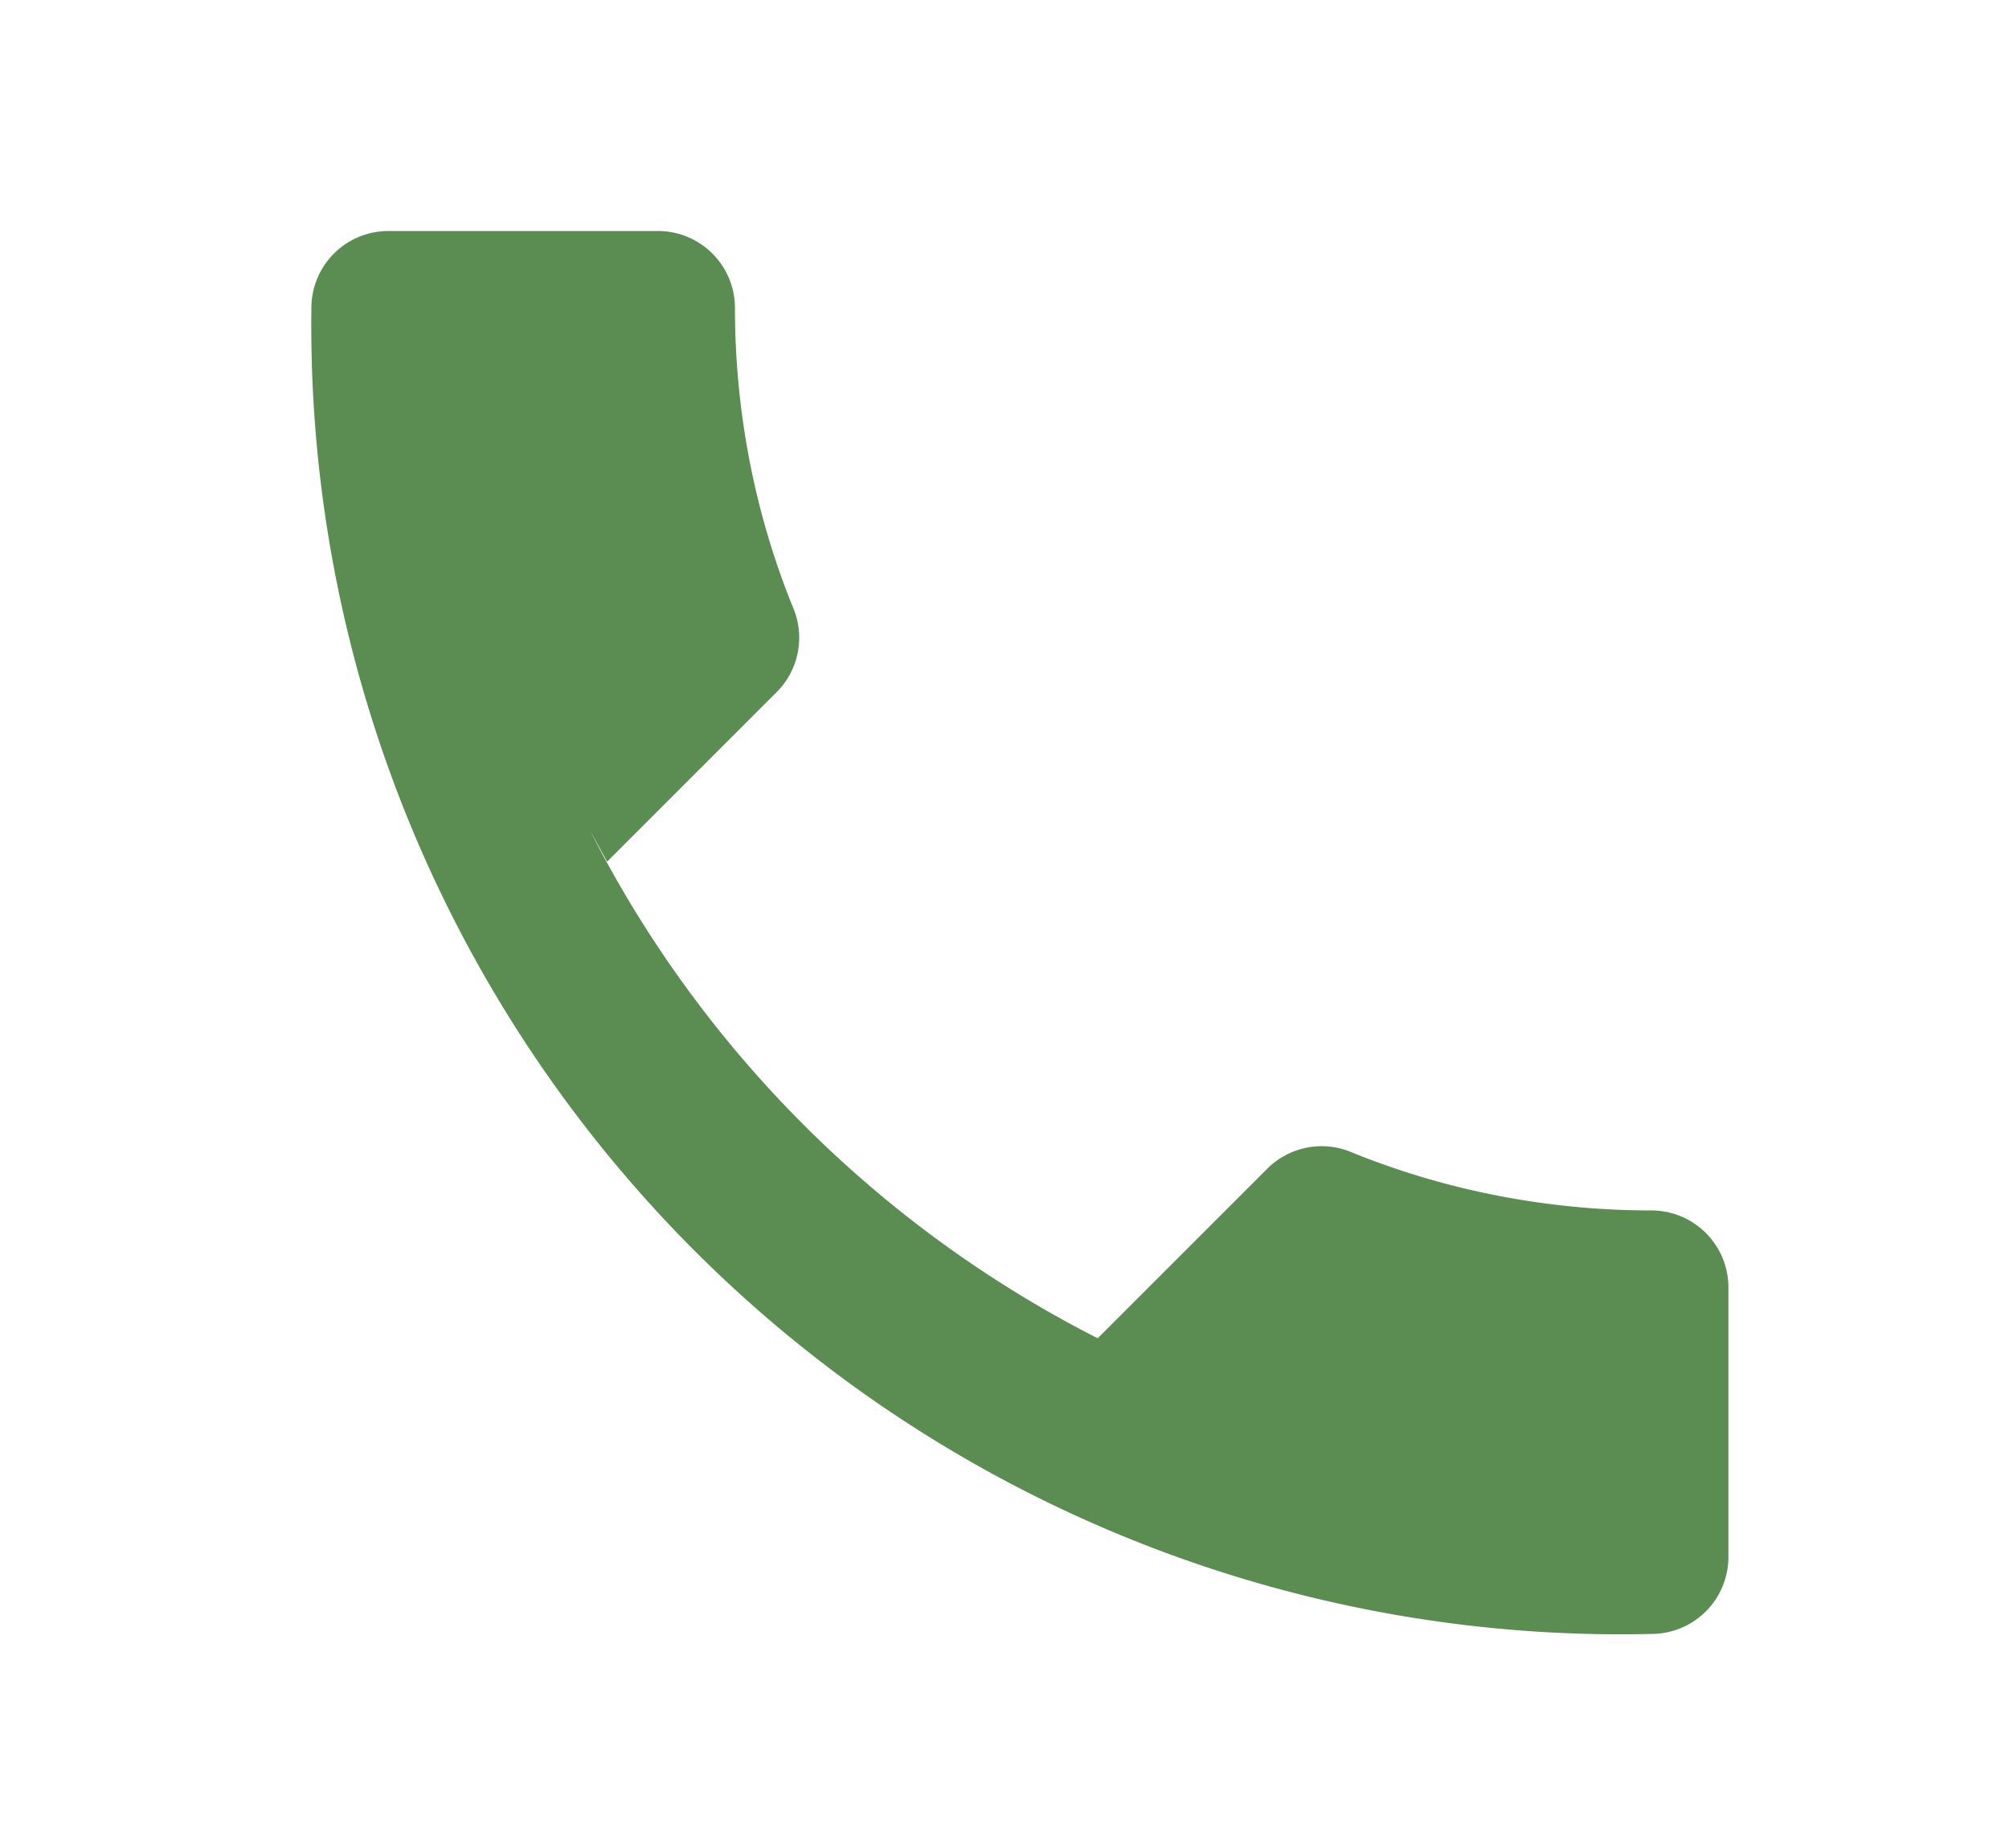 <svg xmlns="http://www.w3.org/2000/svg" width="25" height="23" viewBox="0 0 24 24" fill="#5b8c51">
  <path d="M6.62 10.79a15.05 15.05 0 006.59 6.59l2.2-2.2a1 1 0 011.11-.21c1.21.49 2.53.75 3.88.75a1 1 0 011 1v3.5a1 1 0 01-1 1A17 17 0 013 4a1 1 0 011-1H7.5a1 1 0 011 1c0 1.35.26 2.67.75 3.88a1 1 0 01-.21 1.11l-2.2 2.2z"/>
</svg>
